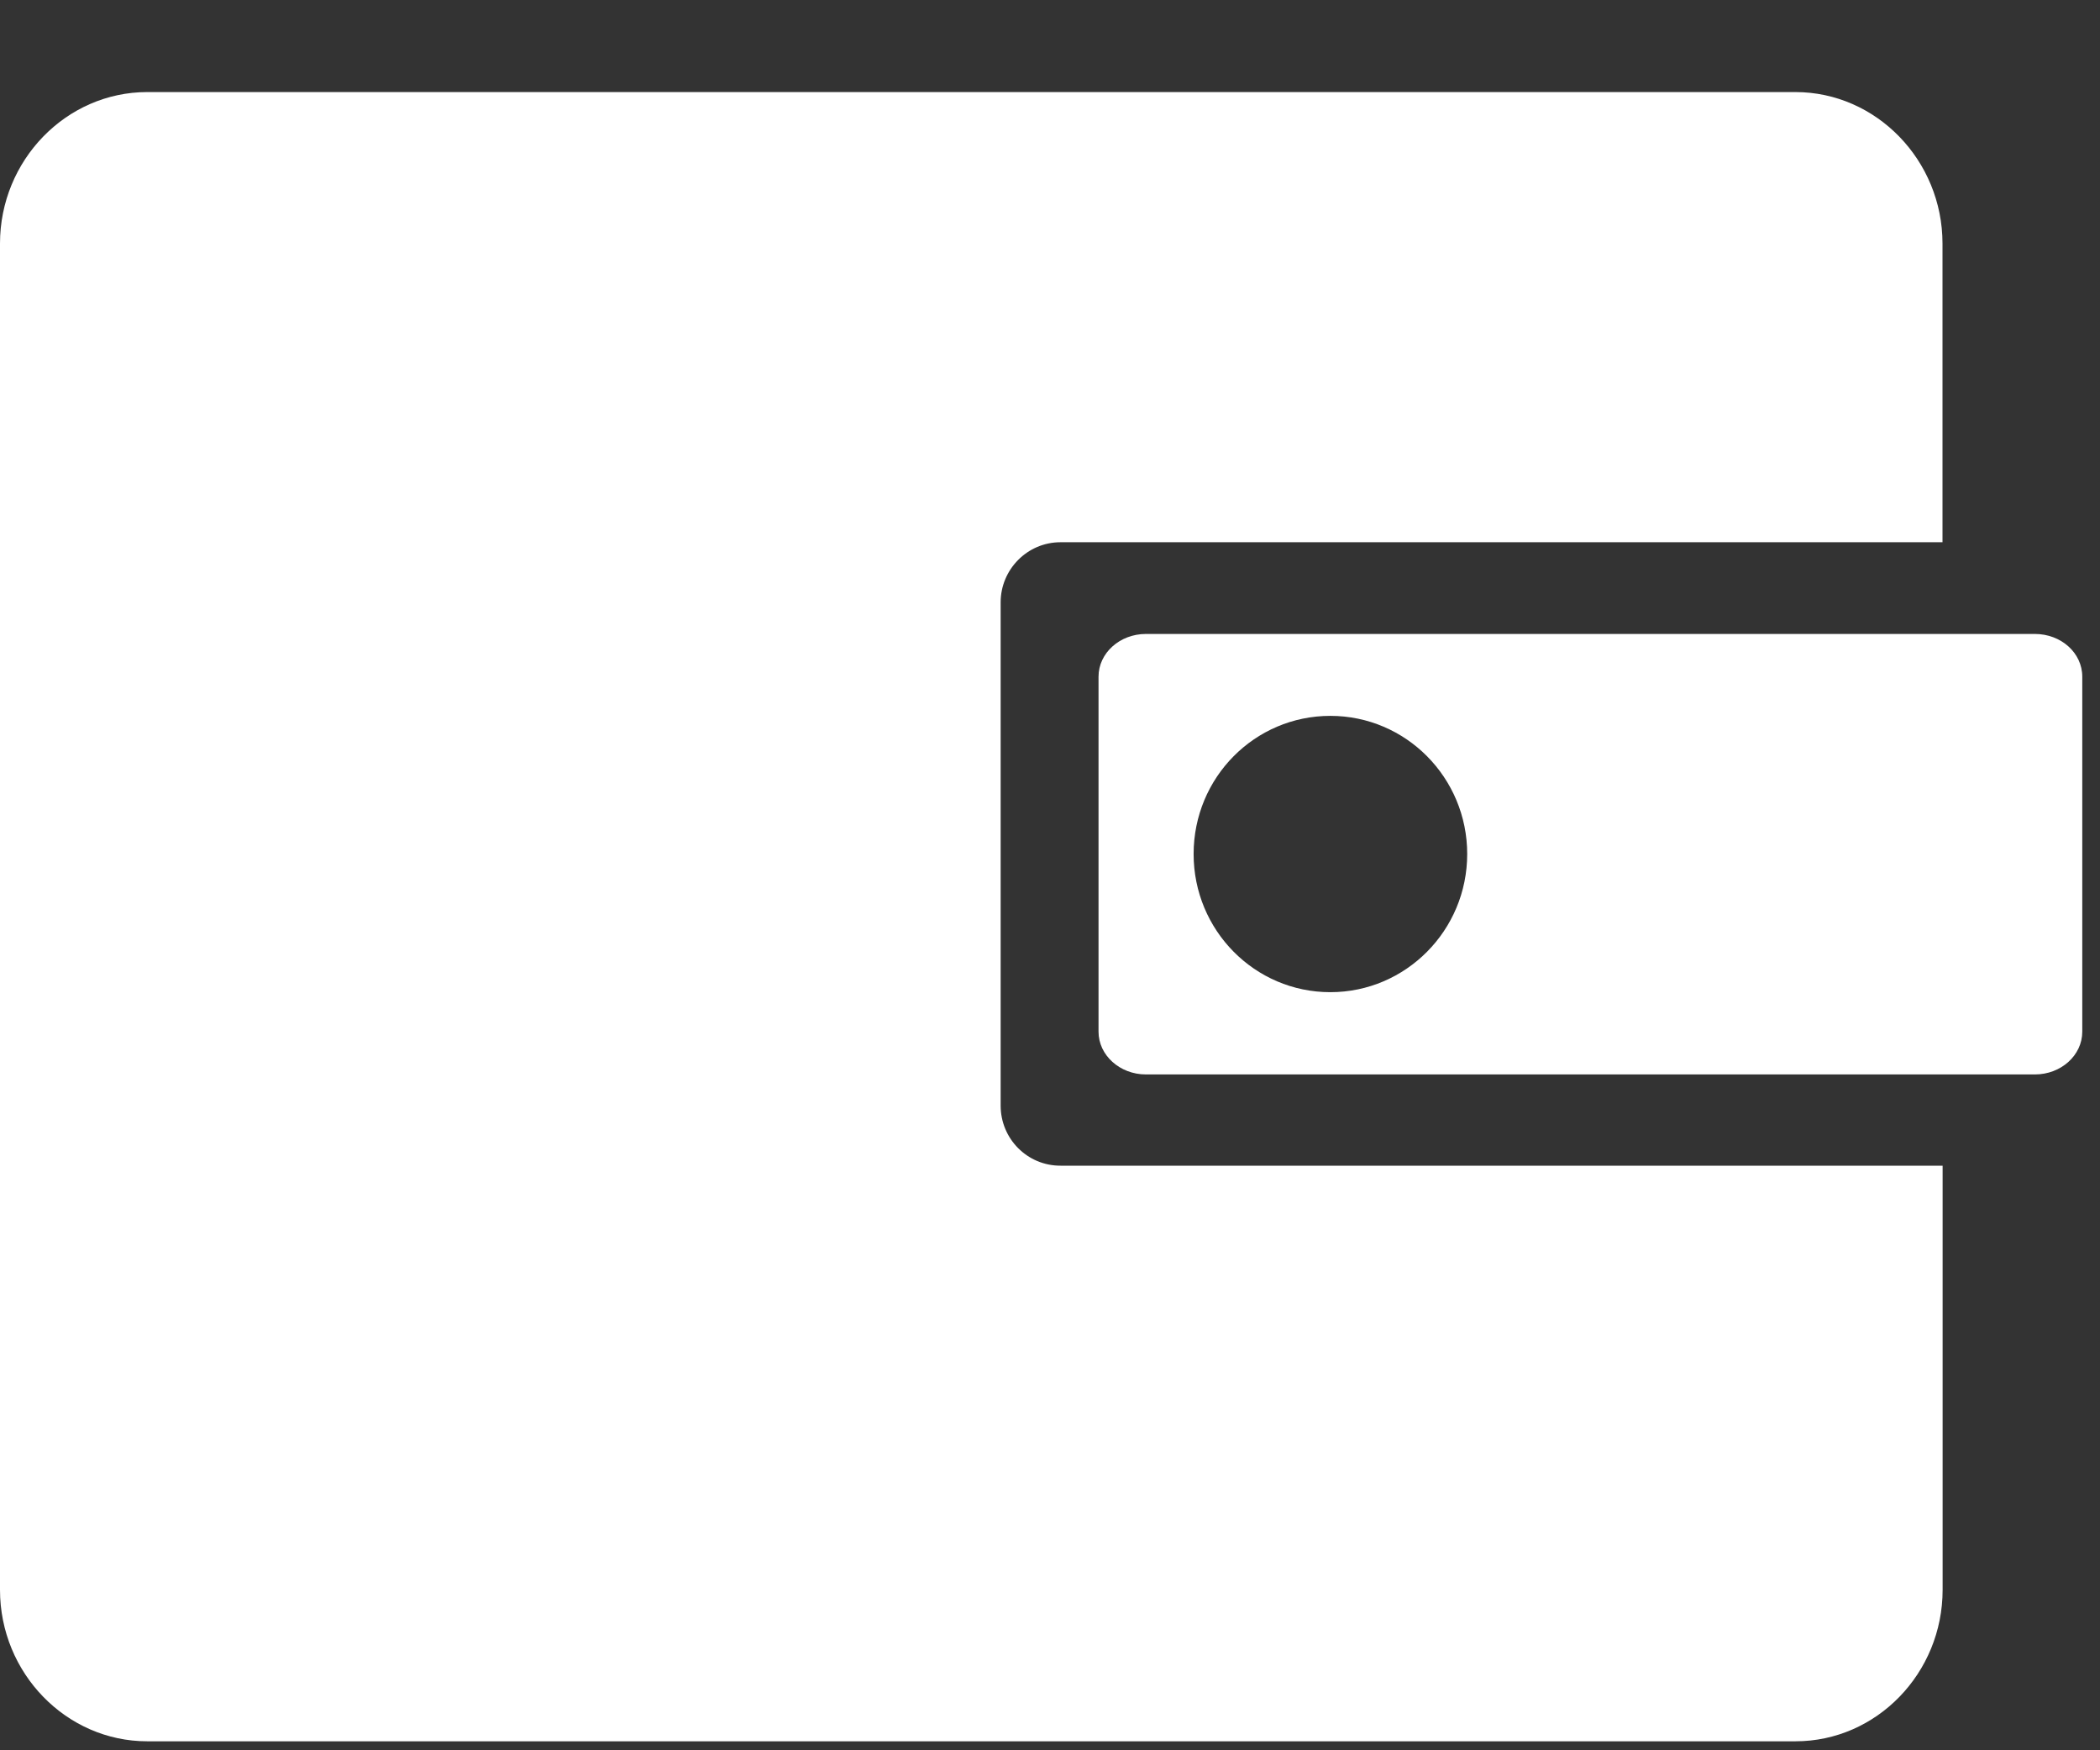 <?xml version="1.0" encoding="UTF-8"?>
<svg width="18px" height="15px" viewBox="0 0 18 15" version="1.1" xmlns="http://www.w3.org/2000/svg" xmlns:xlink="http://www.w3.org/1999/xlink">
    <rect x="0" y="0" width="18" height="15" fill="#333333" stroke="none"/>
    <!-- Generator: Sketch Beta 43.2 (39068) - http://www.bohemiancoding.com/sketch -->
    <title>Group</title>
    <desc>Created with Sketch Beta.</desc>
    <defs></defs>
    <g id="trainer/users" stroke="none" stroke-width="1" fill="none" fill-rule="evenodd">
        <g id="trainer/actions" transform="translate(-135, -544)" fill-rule="nonzero" fill="#FFFFFF">
            <g id="Group" transform="translate(135, 544)">
                <path d="M8.577,9.475 L8.577,5.162 C8.577,4.88 8.806,4.647 9.09,4.647 L16.65,4.647 L16.65,2.087 C16.65,1.374 16.082,0.789 15.389,0.789 L1.262,0.789 C0.567,0.789 0,1.374 0,2.087 L0,13.625 C0,14.339 0.568,14.923 1.262,14.923 L15.39,14.923 C16.085,14.923 16.651,14.339 16.651,13.625 L16.651,9.99 L9.091,9.99 C8.806,9.991 8.577,9.76 8.577,9.475 Z M17.442,5.433 L9.822,5.433 C9.599,5.433 9.416,5.596 9.416,5.799 L9.416,8.842 C9.416,9.043 9.598,9.208 9.822,9.208 L17.442,9.208 C17.666,9.208 17.848,9.044 17.848,8.842 L17.848,5.799 C17.848,5.595 17.666,5.433 17.442,5.433 Z M11.403,8.503 C10.754,8.503 10.231,7.972 10.231,7.319 C10.231,6.663 10.755,6.135 11.403,6.135 C12.051,6.135 12.576,6.665 12.576,7.319 C12.576,7.973 12.05,8.503 11.403,8.503 Z" id="Shape"></path>
            </g>
        </g>
    </g>
</svg>